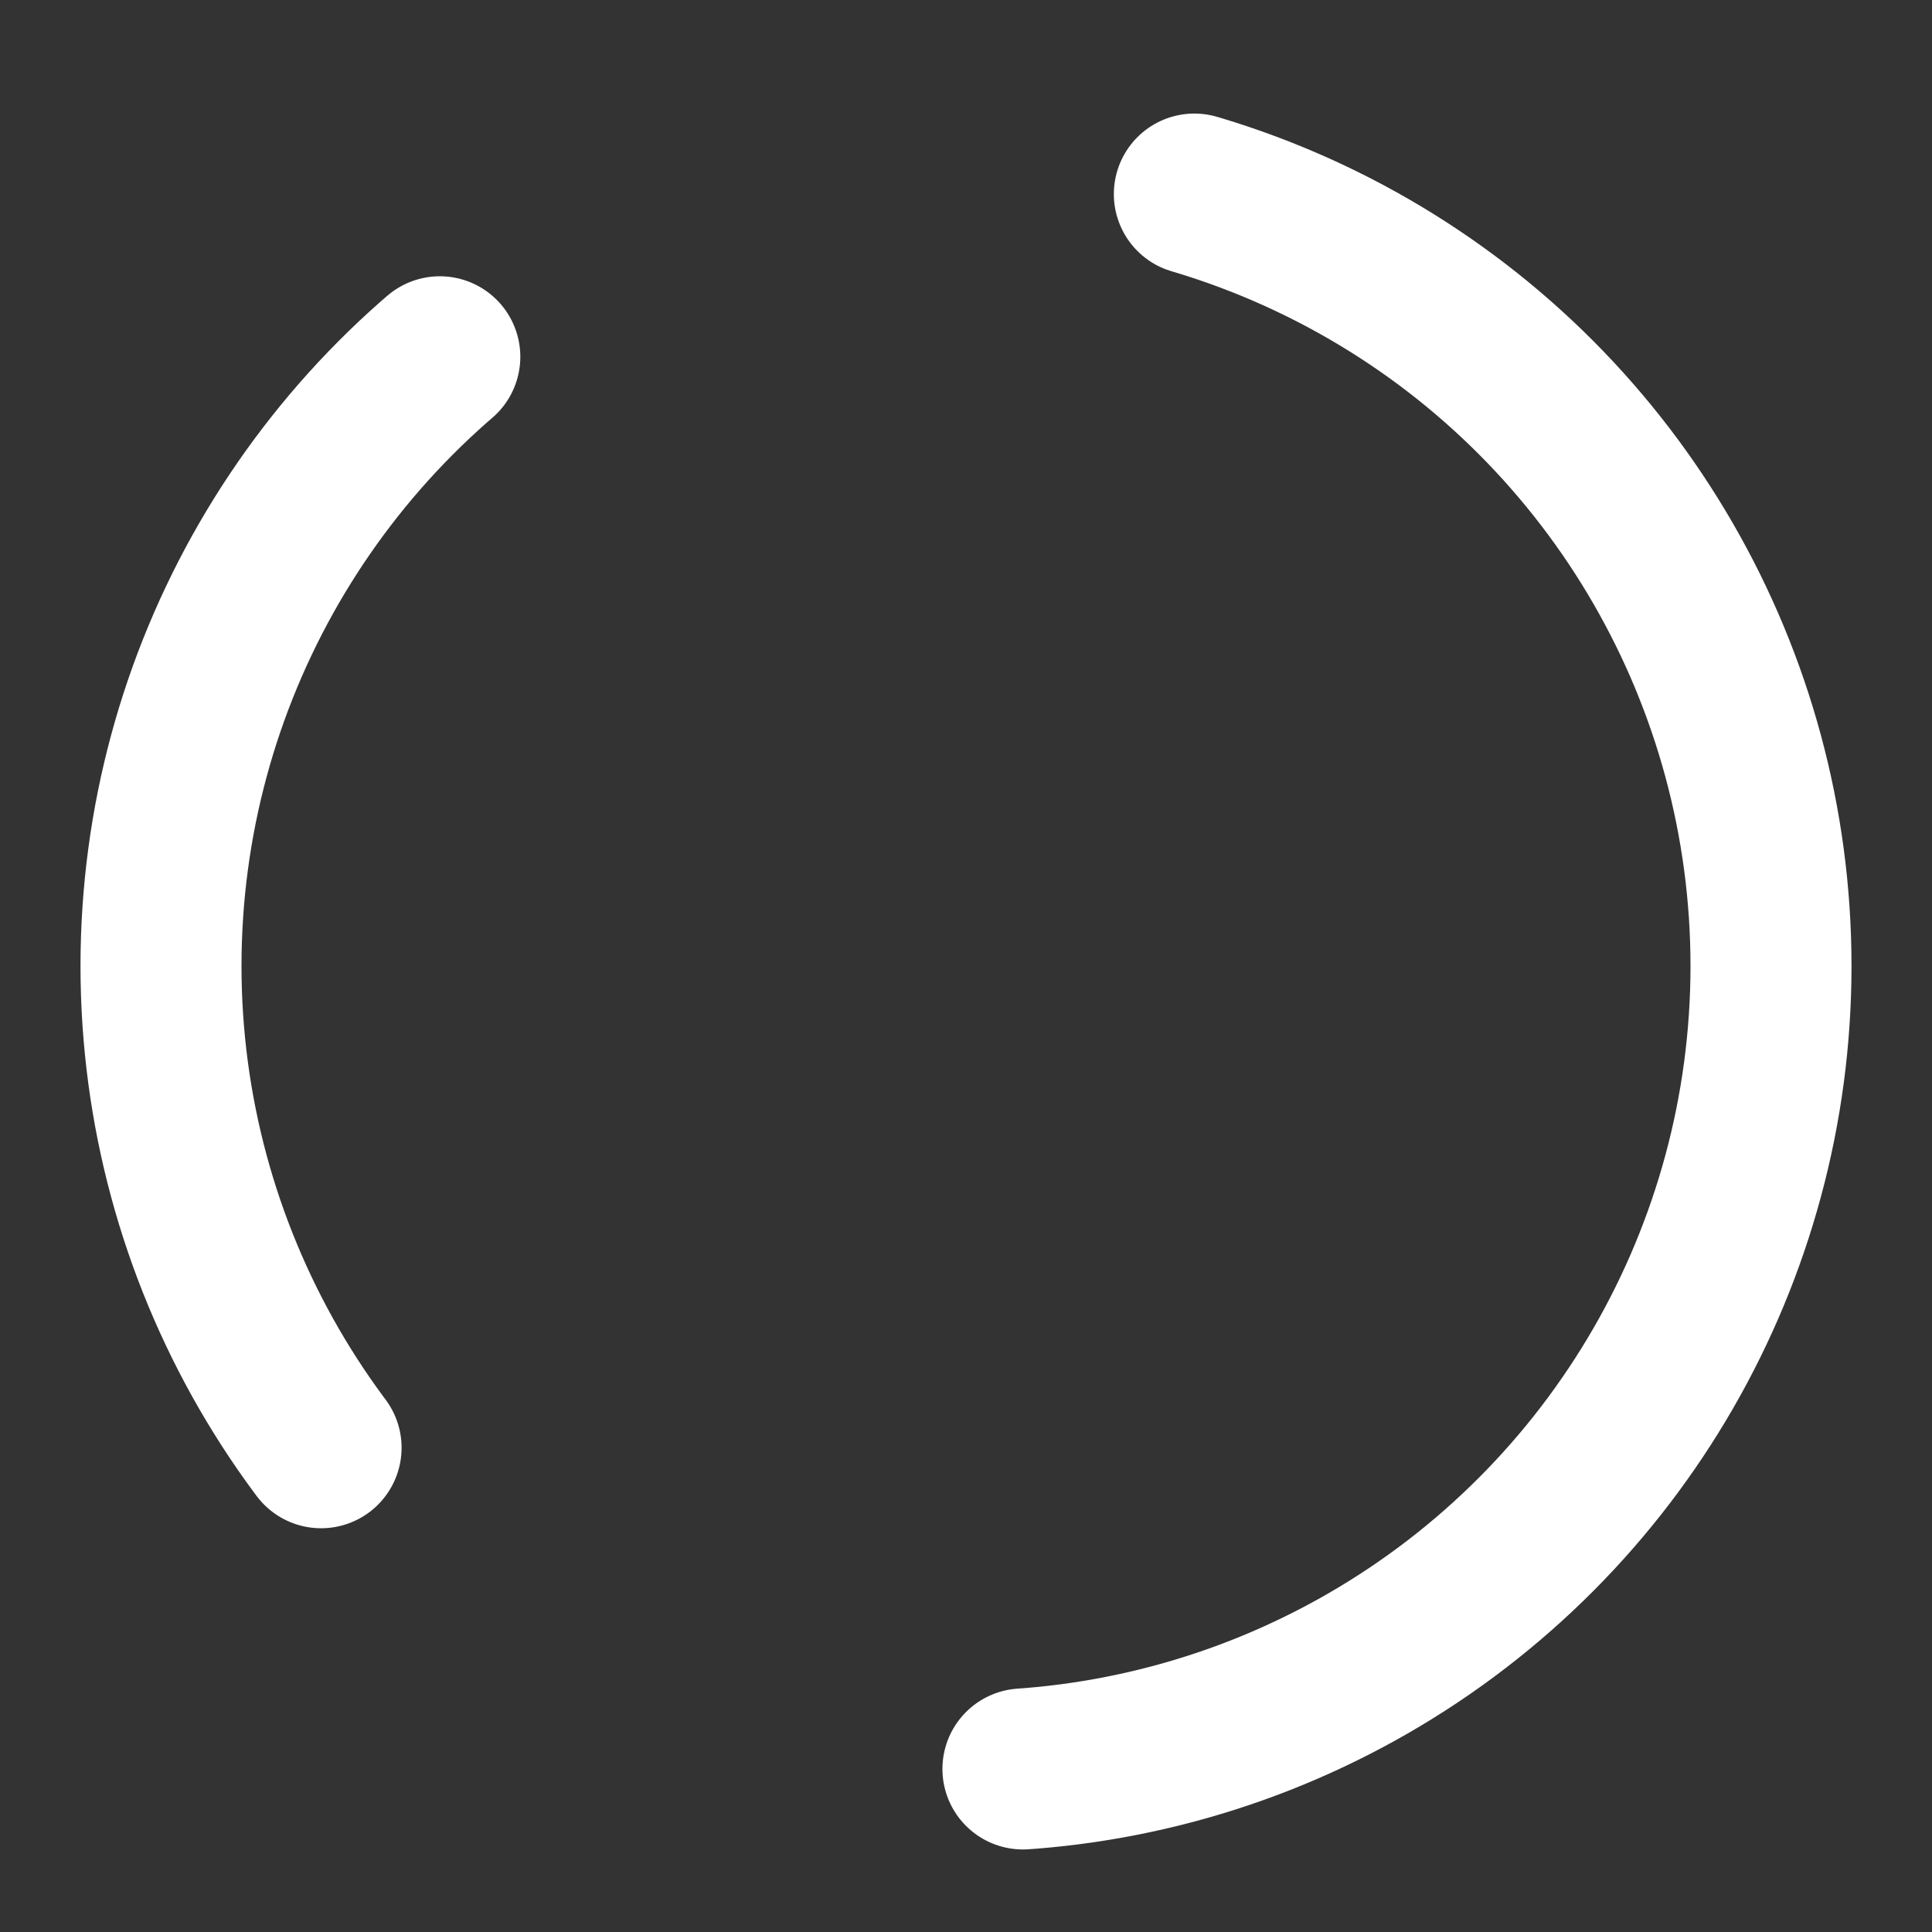 <svg xmlns="http://www.w3.org/2000/svg" viewBox="0 0 24 24">
  <rect x="0" y="0" width="24" height="24" fill="#333333" stroke="none"/>
  <circle cx="12" cy="12" r="10" fill="none" stroke="#ffffff" stroke-width="2" stroke-dasharray="15, 10" stroke-linecap="round">
    <animateTransform attributeName="transform" type="rotate" from="0 12 12" to="360 12 12" dur="1s" repeatCount="indefinite"/>
  </circle>
</svg>
